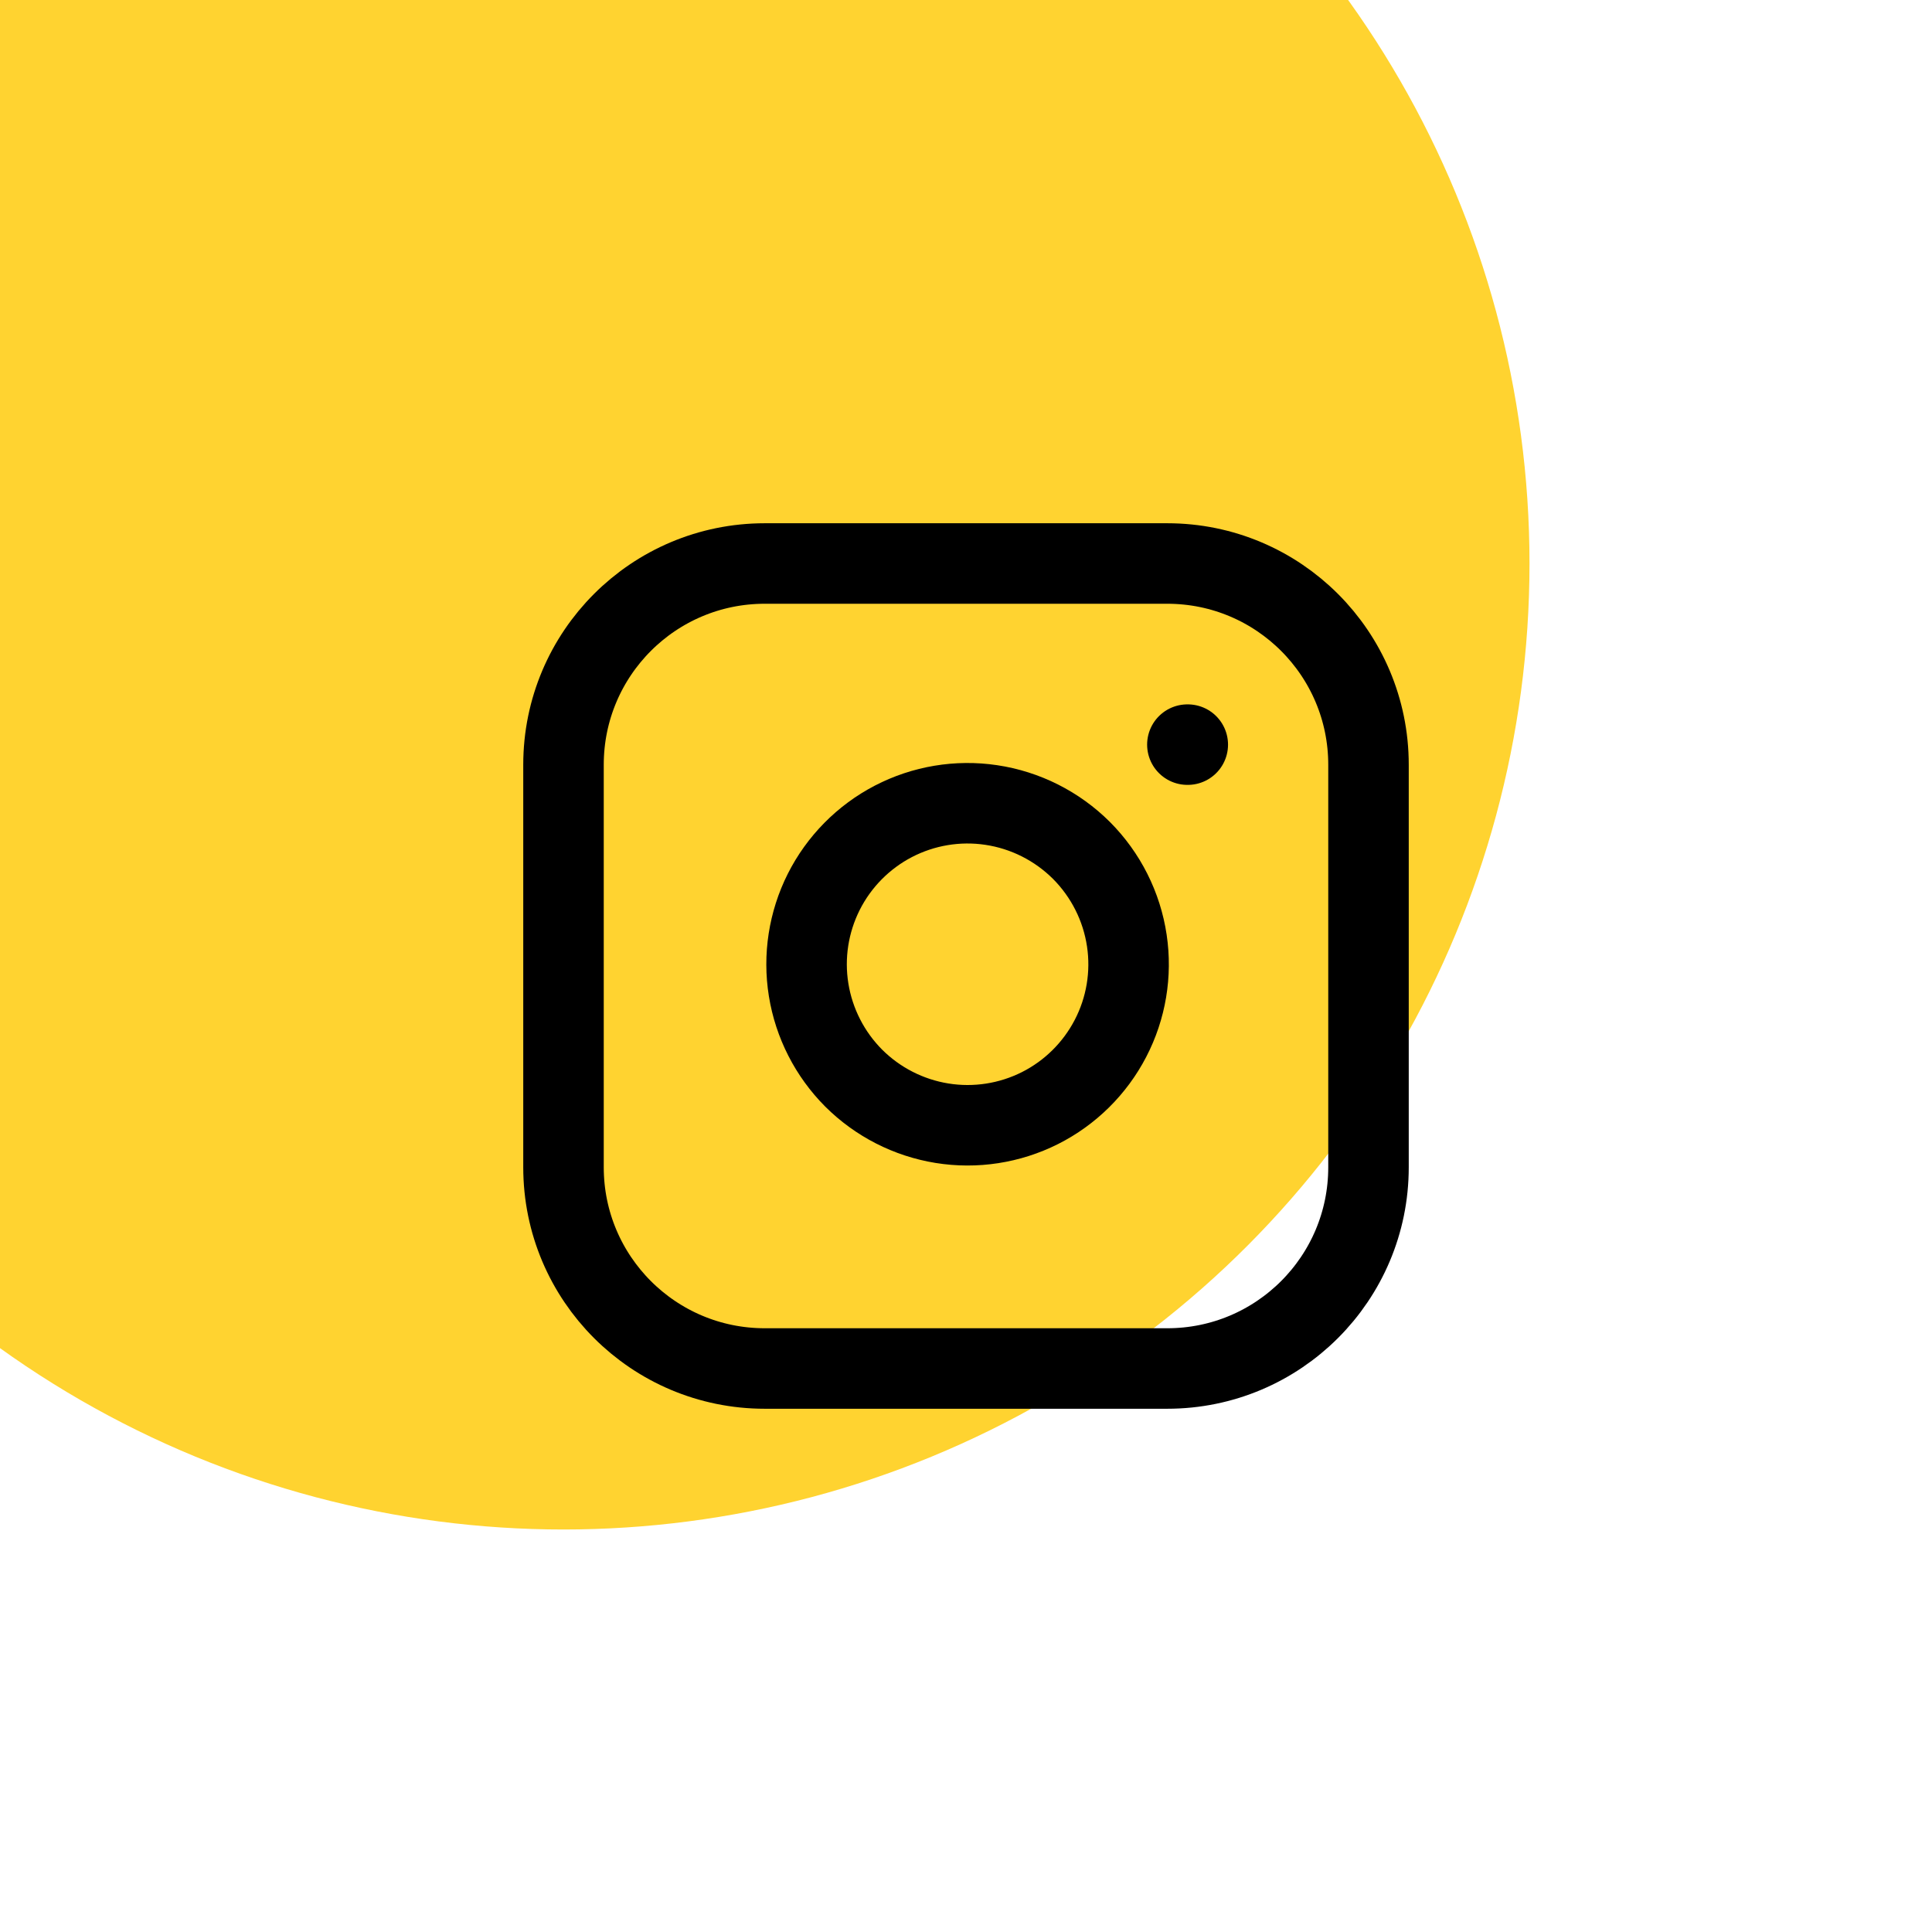 <svg width="24" height="24" viewBox="0 0 24 24" fill="none" xmlns="http://www.w3.org/2000/svg">
<g filter="url(#filter0_bi_1_283)">
<circle cx="12" cy="12" r="12" fill="#FFD330"/>
</g>
<g clip-path="url(#clip0_1_283)">
<path d="M14.5 7H9.5C8.119 7 7 8.119 7 9.5V14.5C7 15.881 8.119 17 9.5 17H14.5C15.881 17 17 15.881 17 14.5V9.5C17 8.119 15.881 7 14.5 7Z" stroke="black" stroke-linecap="round" stroke-linejoin="round"/>
<path d="M13.998 11.685C14.06 12.101 13.989 12.526 13.795 12.899C13.601 13.273 13.294 13.576 12.919 13.765C12.543 13.954 12.117 14.02 11.702 13.953C11.287 13.886 10.903 13.69 10.605 13.393C10.308 13.095 10.112 12.711 10.045 12.296C9.978 11.881 10.044 11.455 10.233 11.079C10.422 10.704 10.725 10.397 11.098 10.203C11.472 10.009 11.897 9.938 12.313 10C12.737 10.063 13.13 10.261 13.434 10.564C13.737 10.868 13.935 11.261 13.998 11.685Z" stroke="black" stroke-linecap="round" stroke-linejoin="round"/>
<path d="M14.75 9.25H14.755" stroke="black" stroke-linecap="round" stroke-linejoin="round"/>
</g>
<defs>
<filter id="filter0_bi_1_283" x="-42" y="-42" width="108" height="108" filterUnits="userSpaceOnUse" color-interpolation-filters="sRGB">
<feFlood flood-opacity="0" result="BackgroundImageFix"/>
<feGaussianBlur in="BackgroundImageFix" stdDeviation="21"/>
<feComposite in2="SourceAlpha" operator="in" result="effect1_backgroundBlur_1_283"/>
<feBlend mode="normal" in="SourceGraphic" in2="effect1_backgroundBlur_1_283" result="shape"/>
<feColorMatrix in="SourceAlpha" type="matrix" values="0 0 0 0 0 0 0 0 0 0 0 0 0 0 0 0 0 0 127 0" result="hardAlpha"/>
<feOffset dx="-5" dy="-5"/>
<feGaussianBlur stdDeviation="125"/>
<feComposite in2="hardAlpha" operator="arithmetic" k2="-1" k3="1"/>
<feColorMatrix type="matrix" values="0 0 0 0 1 0 0 0 0 1 0 0 0 0 1 0 0 0 0.02 0"/>
<feBlend mode="normal" in2="shape" result="effect2_innerShadow_1_283"/>
</filter>
<clipPath id="clip0_1_283">
<rect width="12" height="12" fill="white" transform="translate(6 6)"/>
</clipPath>
</defs>
</svg>

